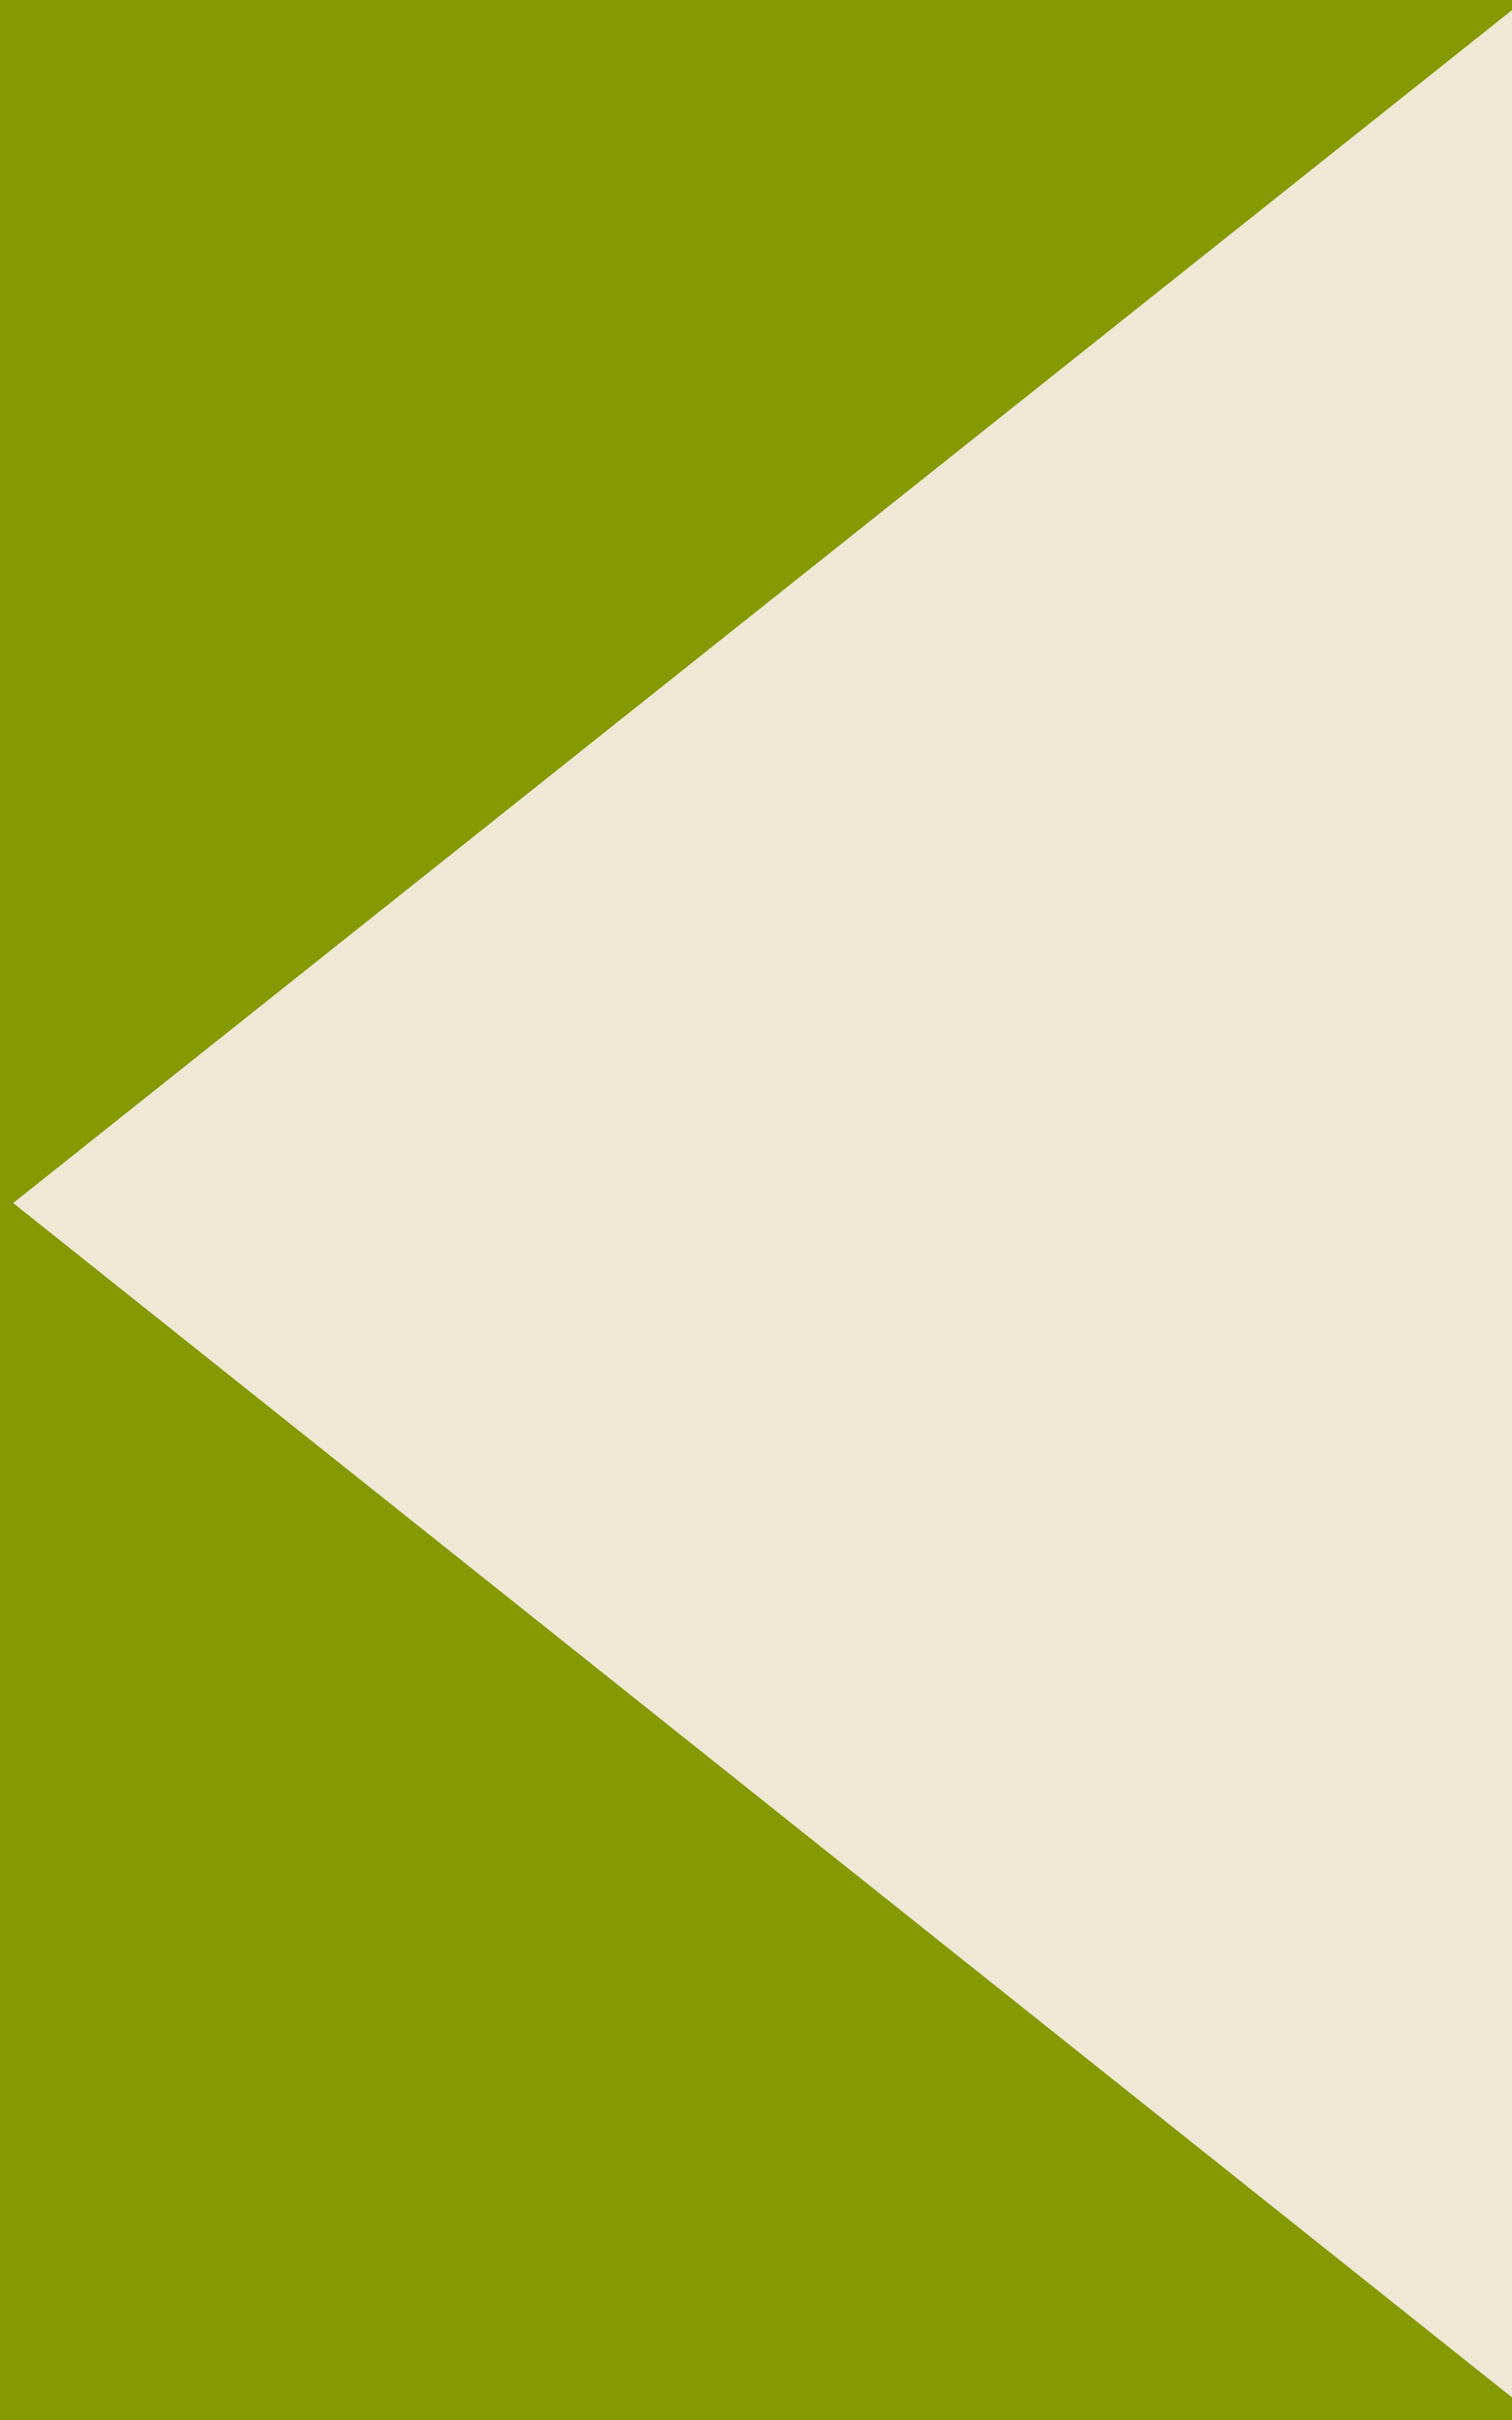 <?xml version="1.0" encoding="UTF-8" standalone="no"?>
<!-- Created with Inkscape (http://www.inkscape.org/) -->

<svg
   xmlns:dc="http://purl.org/dc/elements/1.1/"
   xmlns:cc="http://creativecommons.org/ns#"
   xmlns:rdf="http://www.w3.org/1999/02/22-rdf-syntax-ns#"
   xmlns:svg="http://www.w3.org/2000/svg"
   xmlns="http://www.w3.org/2000/svg"
   xmlns:sodipodi="http://sodipodi.sourceforge.net/DTD/sodipodi-0.dtd"
   xmlns:inkscape="http://www.inkscape.org/namespaces/inkscape"
   width="10"
   height="16"
   id="svg2985"
   version="1.1"
   inkscape:version="0.48.4 r9939"
   sodipodi:docname="arr_base2_base03.svg"
   inkscape:export-filename="/home/ilya/.config/awesome/themes/default/arr_base2_base03.png"
   inkscape:export-xdpi="90"
   inkscape:export-ydpi="90">
  <defs
     id="defs2987" />
  <sodipodi:namedview
     id="base"
     pagecolor="#ffffff"
     bordercolor="#666666"
     borderopacity="1.0"
     inkscape:pageopacity="0.0"
     inkscape:pageshadow="2"
     inkscape:zoom="22.197802"
     inkscape:cx="0.61188112"
     inkscape:cy="8"
     inkscape:current-layer="layer1"
     showgrid="true"
     inkscape:grid-bbox="true"
     inkscape:document-units="px"
     showguides="false"
     inkscape:snap-bbox="false"
     inkscape:window-width="1920"
     inkscape:window-height="1061"
     inkscape:window-x="0"
     inkscape:window-y="19"
     inkscape:window-maximized="0">
    <inkscape:grid
       type="xygrid"
       id="grid2993"
       empspacing="5"
       visible="true"
       enabled="true"
       snapvisiblegridlinesonly="true" />
  </sodipodi:namedview>
  <g
     id="layer1"
     inkscape:label="Layer 1"
     inkscape:groupmode="layer">
    <rect
       style="fill:#859900;fill-opacity:1;stroke:none"
       id="rect3787"
       width="10"
       height="16"
       x="0"
       y="0" />
    <path
       sodipodi:type="star"
       style="fill:#eee8d5;fill-opacity:1;stroke:none"
       id="path3006"
       sodipodi:sides="3"
       sodipodi:cx="5"
       sodipodi:cy="-4"
       sodipodi:r1="9"
       sodipodi:r2="3.6058712"
       sodipodi:arg1="1.5707963"
       sodipodi:arg2="2.6179939"
       inkscape:flatsided="true"
       inkscape:rounded="0"
       inkscape:randomized="0"
       d="m 5,5 -7.794,-13.5 15.588,-4e-7 z"
       inkscape:transform-center-y="-1.2286374"
       transform="matrix(0.641,-0.51,0.37,0.884,5.023,14.043)"
       inkscape:transform-center-x="2.1786707" />
  </g>
</svg>
